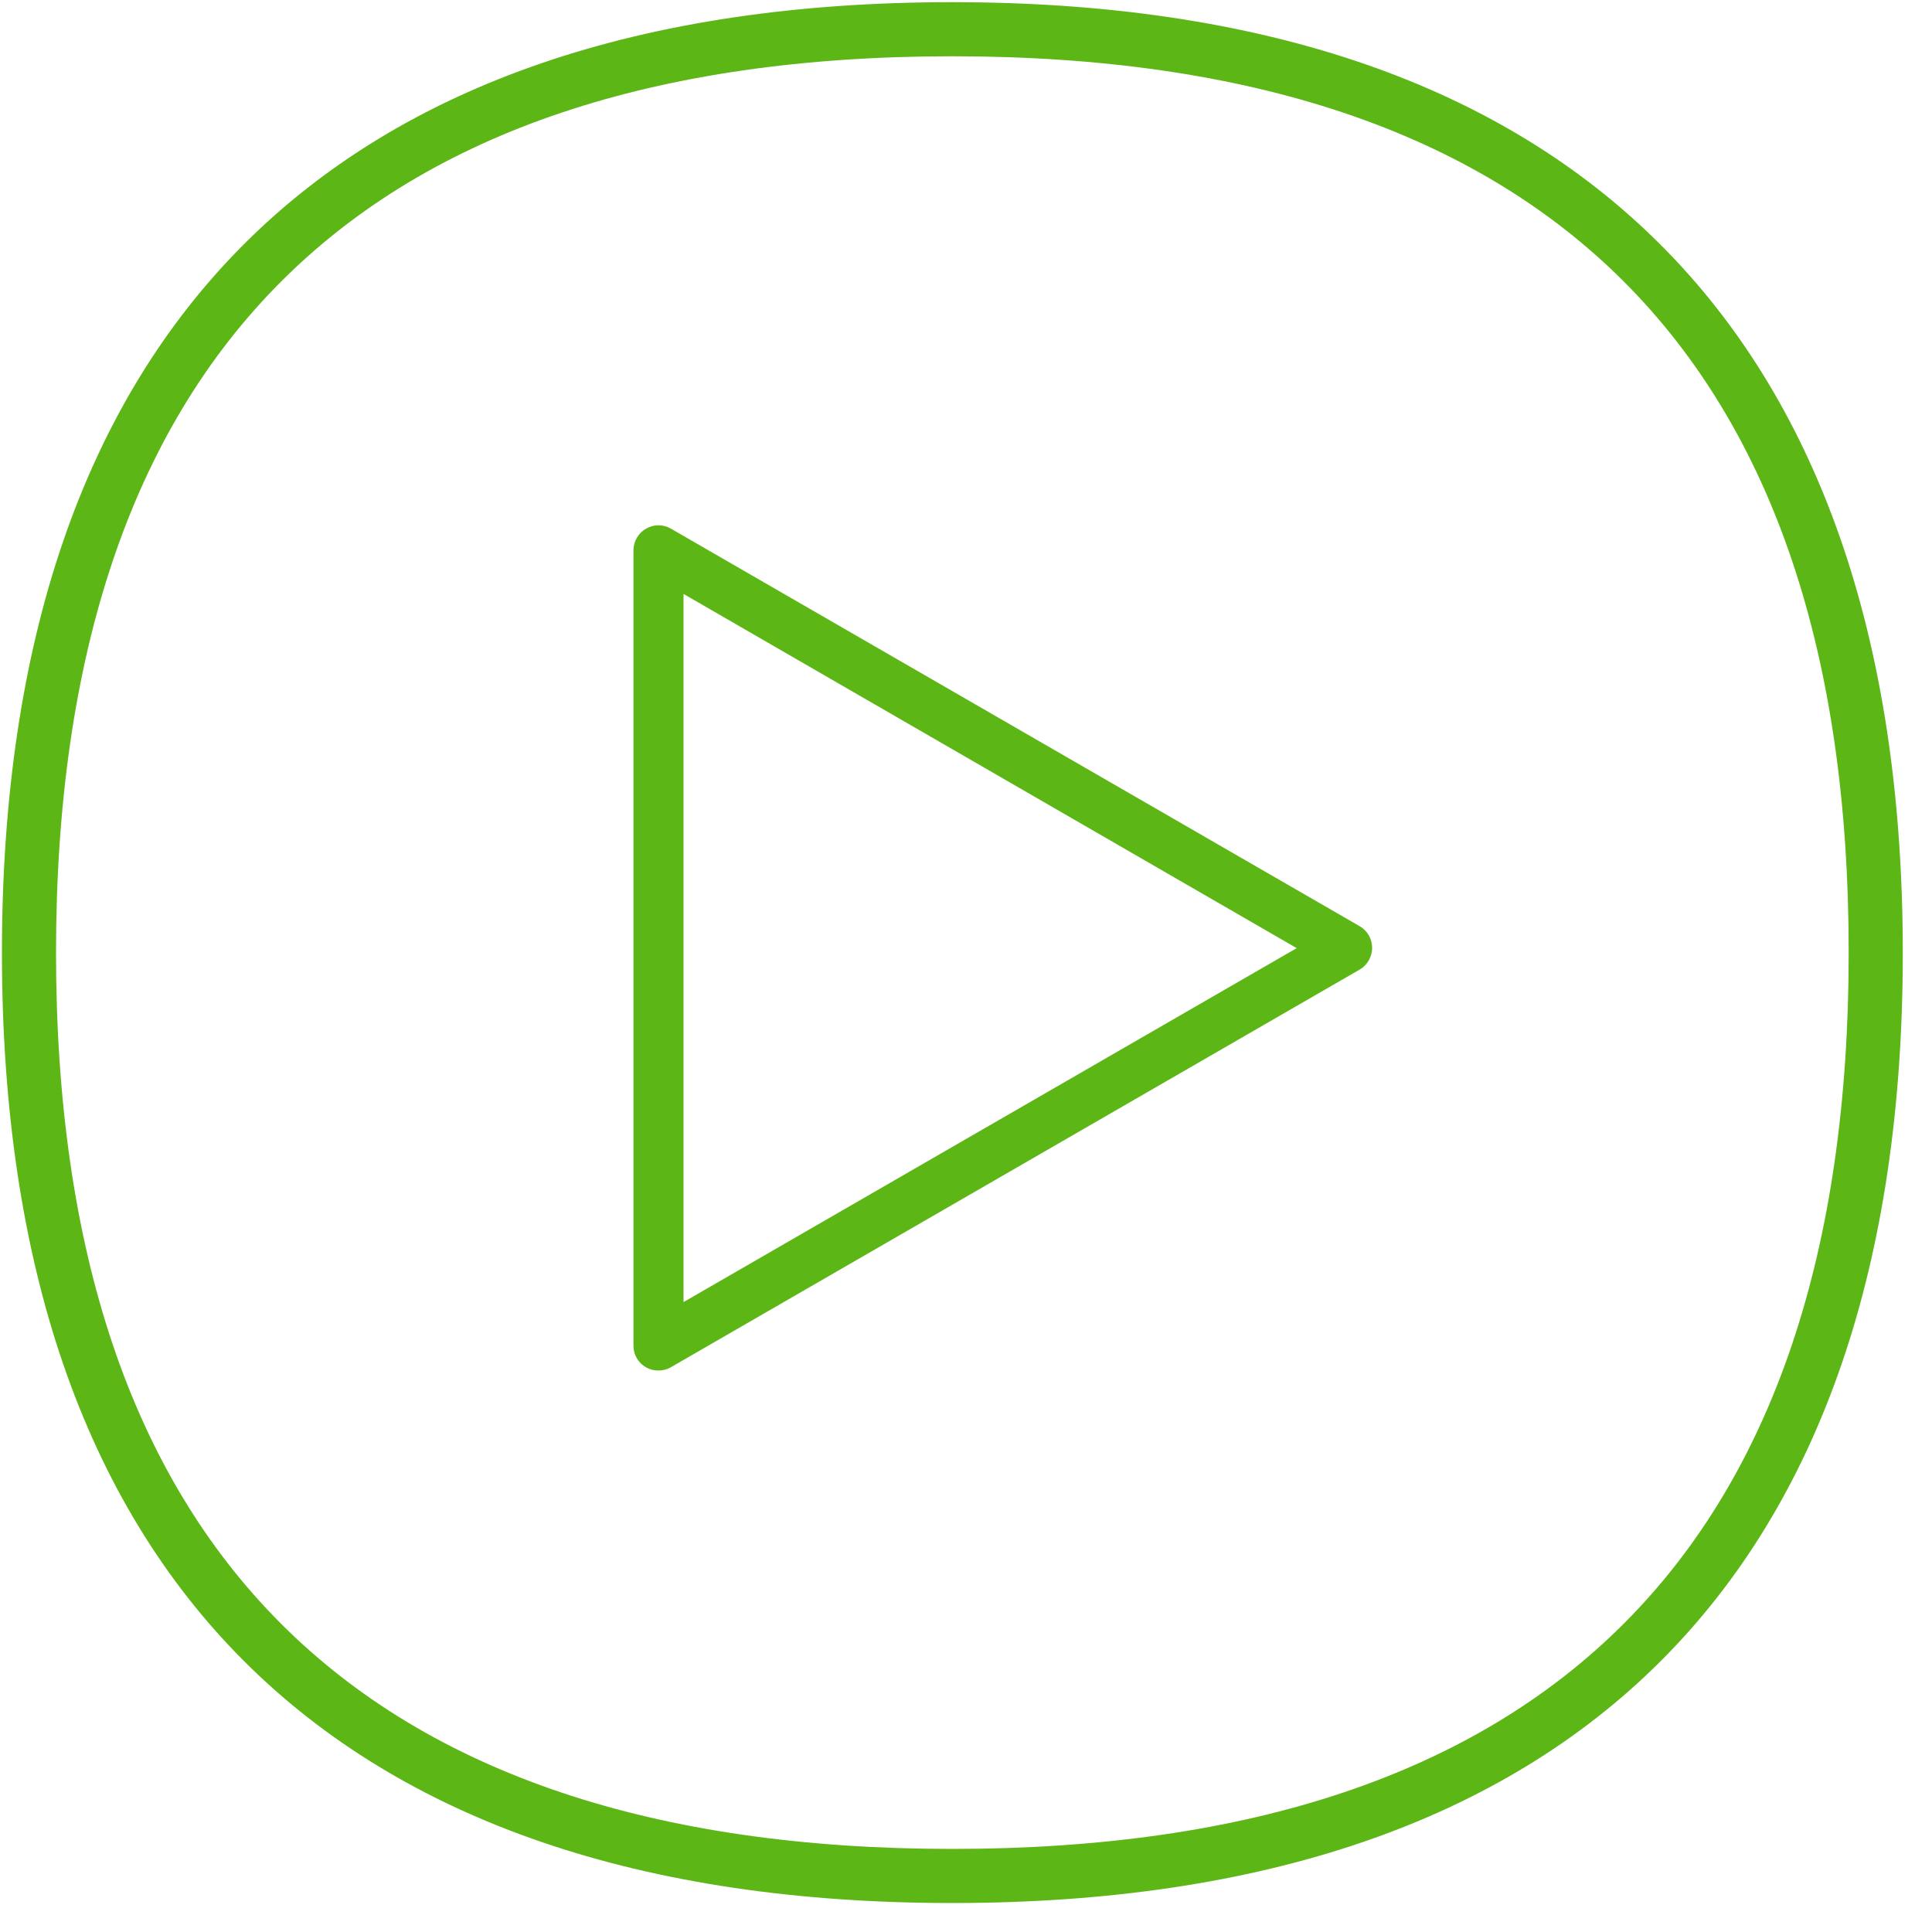 <?xml version="1.0" encoding="UTF-8"?>
<svg width="24px" height="24px" viewBox="0 0 24 24" version="1.1" xmlns="http://www.w3.org/2000/svg" xmlns:xlink="http://www.w3.org/1999/xlink">
    <title>1.Light/Play_1Light</title>
    <g id="Symbols" stroke="none" stroke-width="1" fill="none" fill-rule="evenodd">
        <g id="1.Light/Play_1Light" fill="#5CB615" fill-rule="nonzero">
            <path d="M11.829,0.027 C15.597,0.027 18.518,1.002 20.514,2.928 C22.585,4.924 23.637,7.923 23.637,11.835 C23.64,19.556 19.556,23.64 11.829,23.64 C4.108,23.64 0.024,19.56 0.024,11.835 C0.024,4.111 4.104,0.027 11.829,0.027 Z M11.829,0.699 C4.444,0.699 0.696,4.447 0.696,11.835 C0.696,19.22 4.44,22.968 11.829,22.968 C19.22,22.968 22.965,19.224 22.965,11.835 C22.968,4.444 19.22,0.699 11.829,0.699 Z M8.336,6.568 L16.891,11.506 C16.988,11.563 17.045,11.664 17.045,11.775 C17.045,11.886 16.985,11.99 16.891,12.044 L8.333,16.985 C8.286,17.012 8.232,17.025 8.178,17.025 C8.124,17.025 8.071,17.012 8.024,16.985 C7.926,16.928 7.869,16.827 7.869,16.716 L7.869,6.837 C7.869,6.726 7.929,6.622 8.024,6.568 C8.121,6.511 8.239,6.511 8.336,6.568 Z M8.491,7.378 L8.491,16.175 L16.108,11.778 L8.491,7.378 Z" id="Play_1Light"></path>
        </g>
    </g>
</svg>